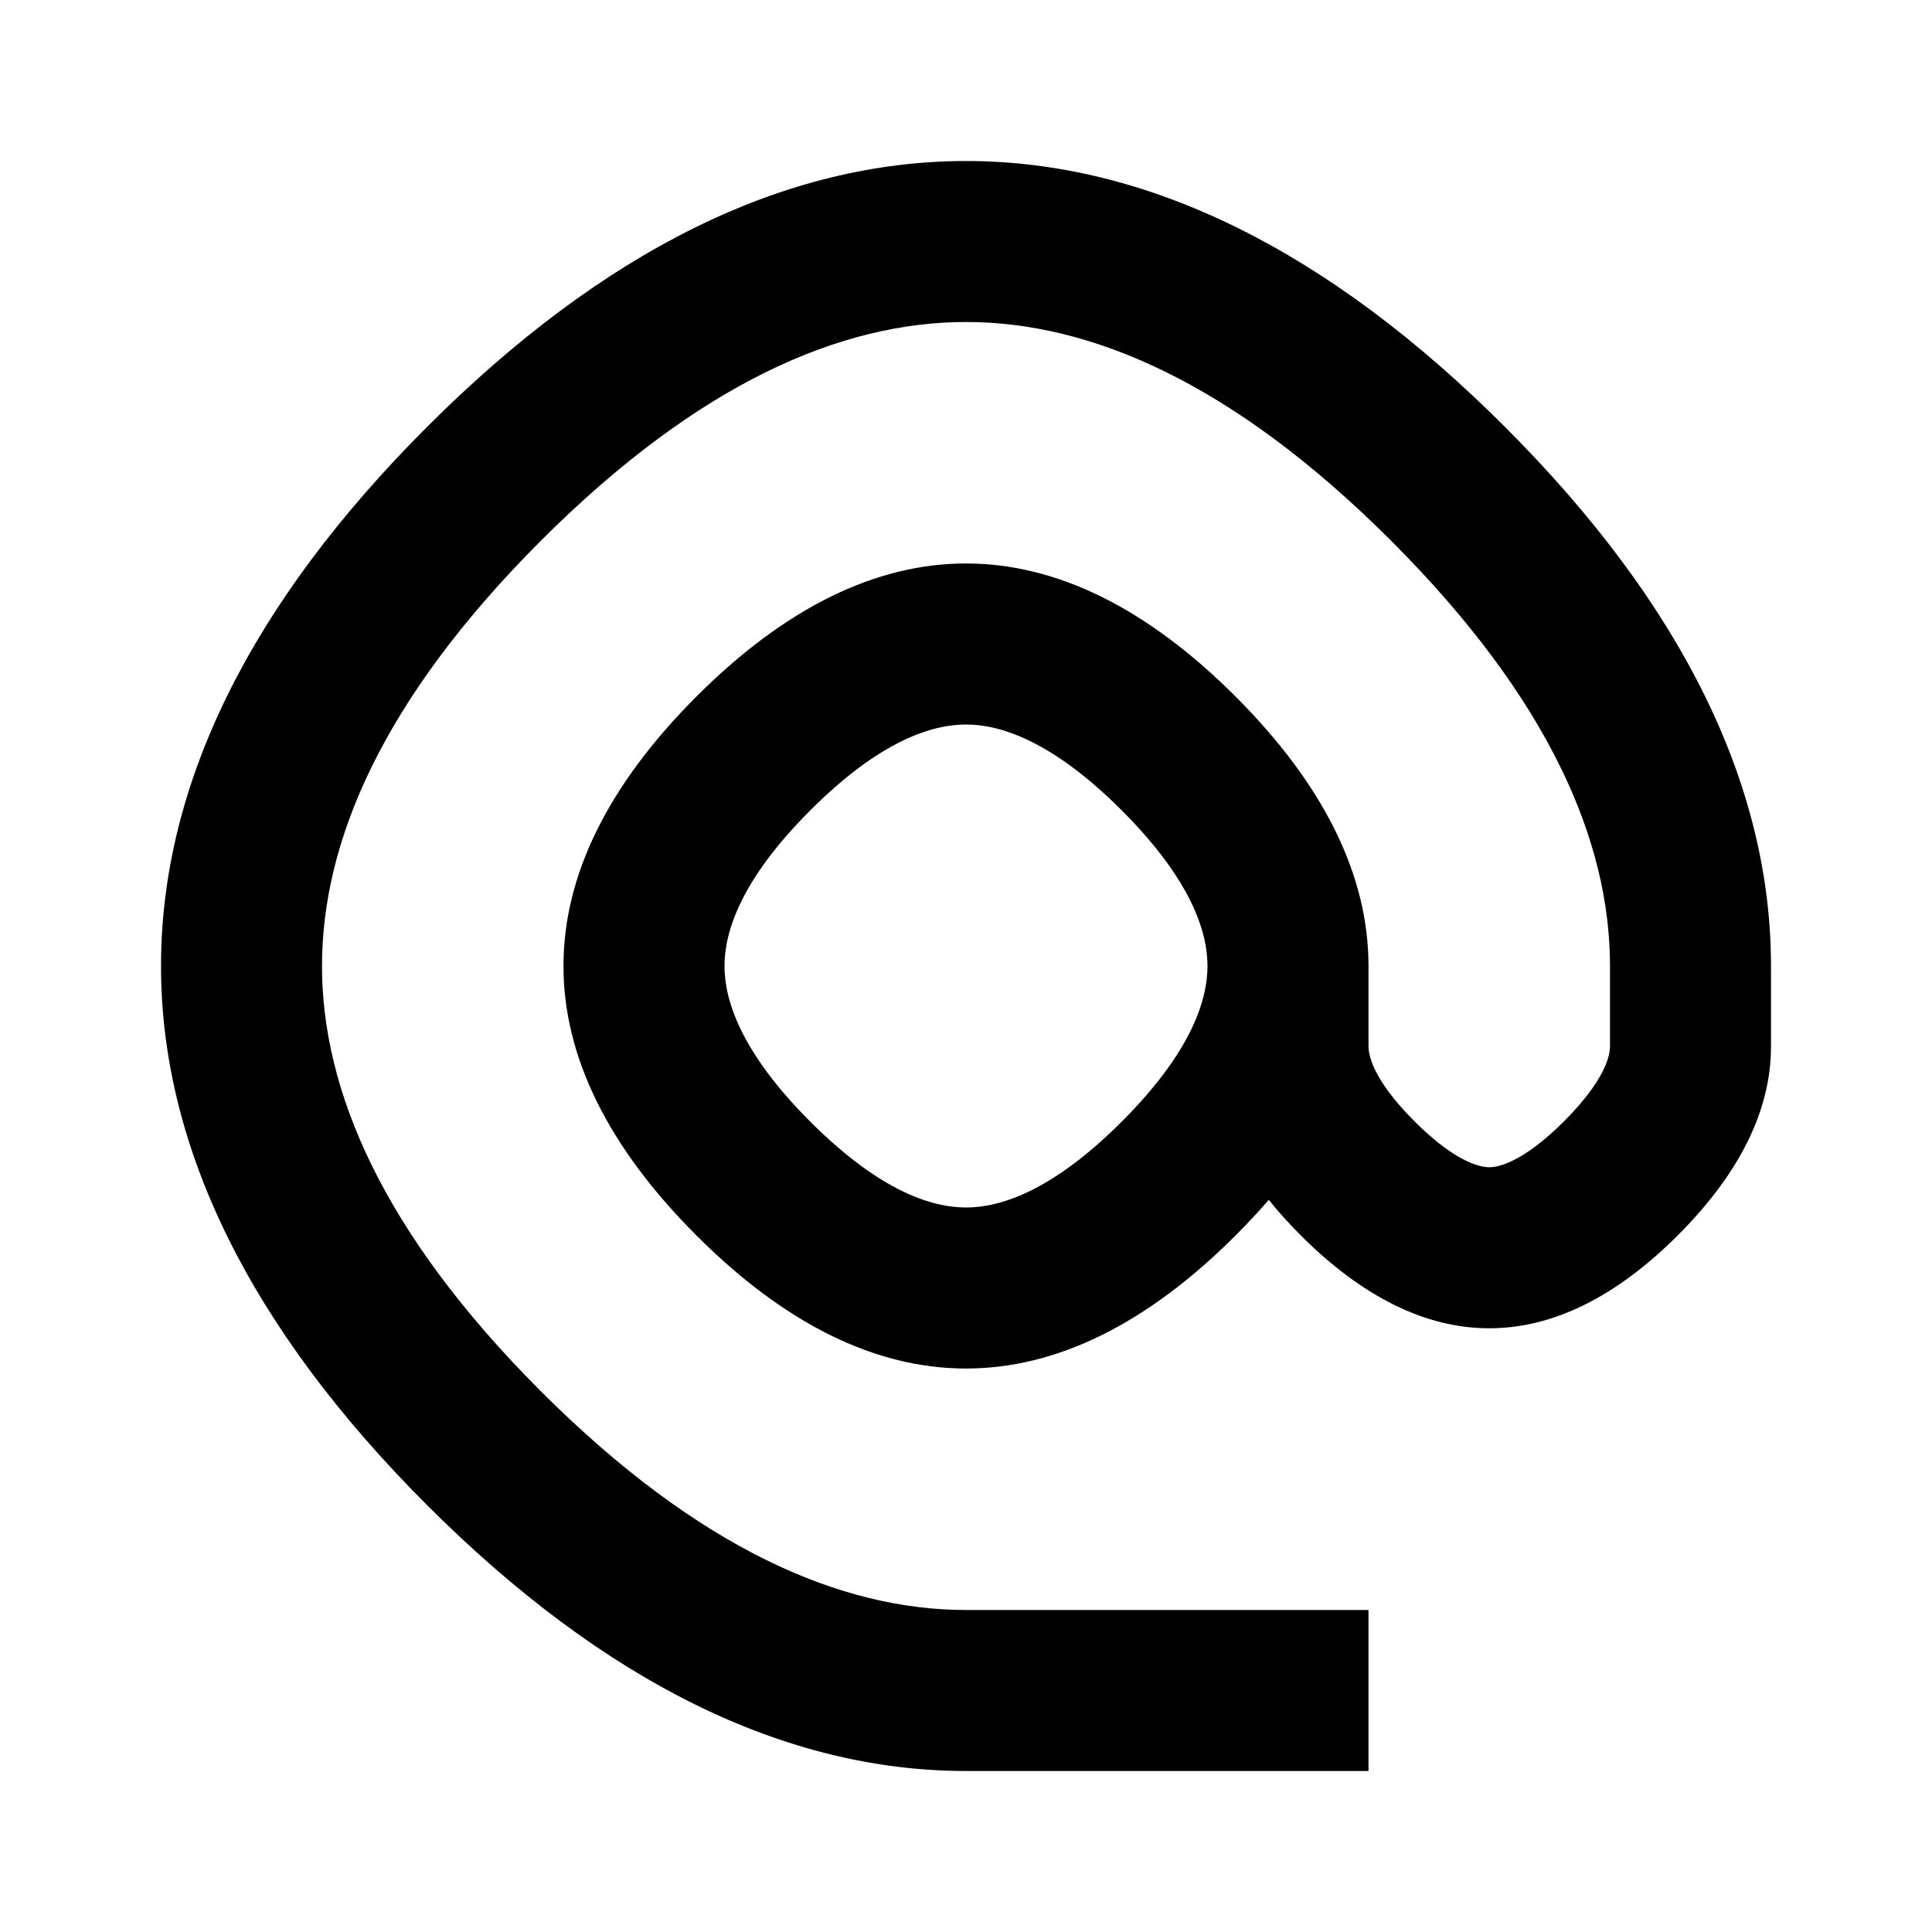 <svg width="24" height="24" viewBox="0 0 24 24" fill="none" xmlns="http://www.w3.org/2000/svg">
<path fill-rule="evenodd" clip-rule="evenodd" d="M5.304 5.304C9.709 0.899 14.291 0.899 18.696 5.304C20.899 7.507 22 9.753 22 12V13C22 13.786 21.615 14.573 20.844 15.344C19.302 16.886 17.698 16.886 16.156 15.344C16.011 15.198 15.879 15.052 15.761 14.905C15.633 15.053 15.495 15.201 15.348 15.348C13.145 17.551 10.855 17.551 8.652 15.348C6.449 13.145 6.449 10.855 8.652 8.652C10.855 6.449 13.145 6.449 15.348 8.652C16.449 9.753 17 10.877 17 12V13C17 13.083 17.032 13.39 17.571 13.929C18.11 14.468 18.417 14.5 18.5 14.5C18.583 14.5 18.89 14.468 19.429 13.929C19.968 13.39 20 13.083 20 13V12C20 10.457 19.252 8.689 17.282 6.718C15.311 4.748 13.543 4 12 4C10.457 4 8.689 4.748 6.718 6.718C4.748 8.689 4 10.457 4 12C4 13.543 4.748 15.311 6.718 17.282C8.689 19.252 10.457 20 12 20H17V22H12C9.753 22 7.507 20.899 5.304 18.696C0.899 14.291 0.899 9.709 5.304 5.304ZM12 9C11.58 9 10.935 9.197 10.066 10.066C9.197 10.935 9 11.58 9 12C9 12.42 9.197 13.065 10.066 13.934C10.935 14.803 11.58 15 12 15C12.42 15 13.065 14.803 13.934 13.934C14.803 13.065 15 12.42 15 12C15 11.58 14.803 10.935 13.934 10.066C13.065 9.197 12.42 9 12 9Z" fill="black"/>
</svg>
